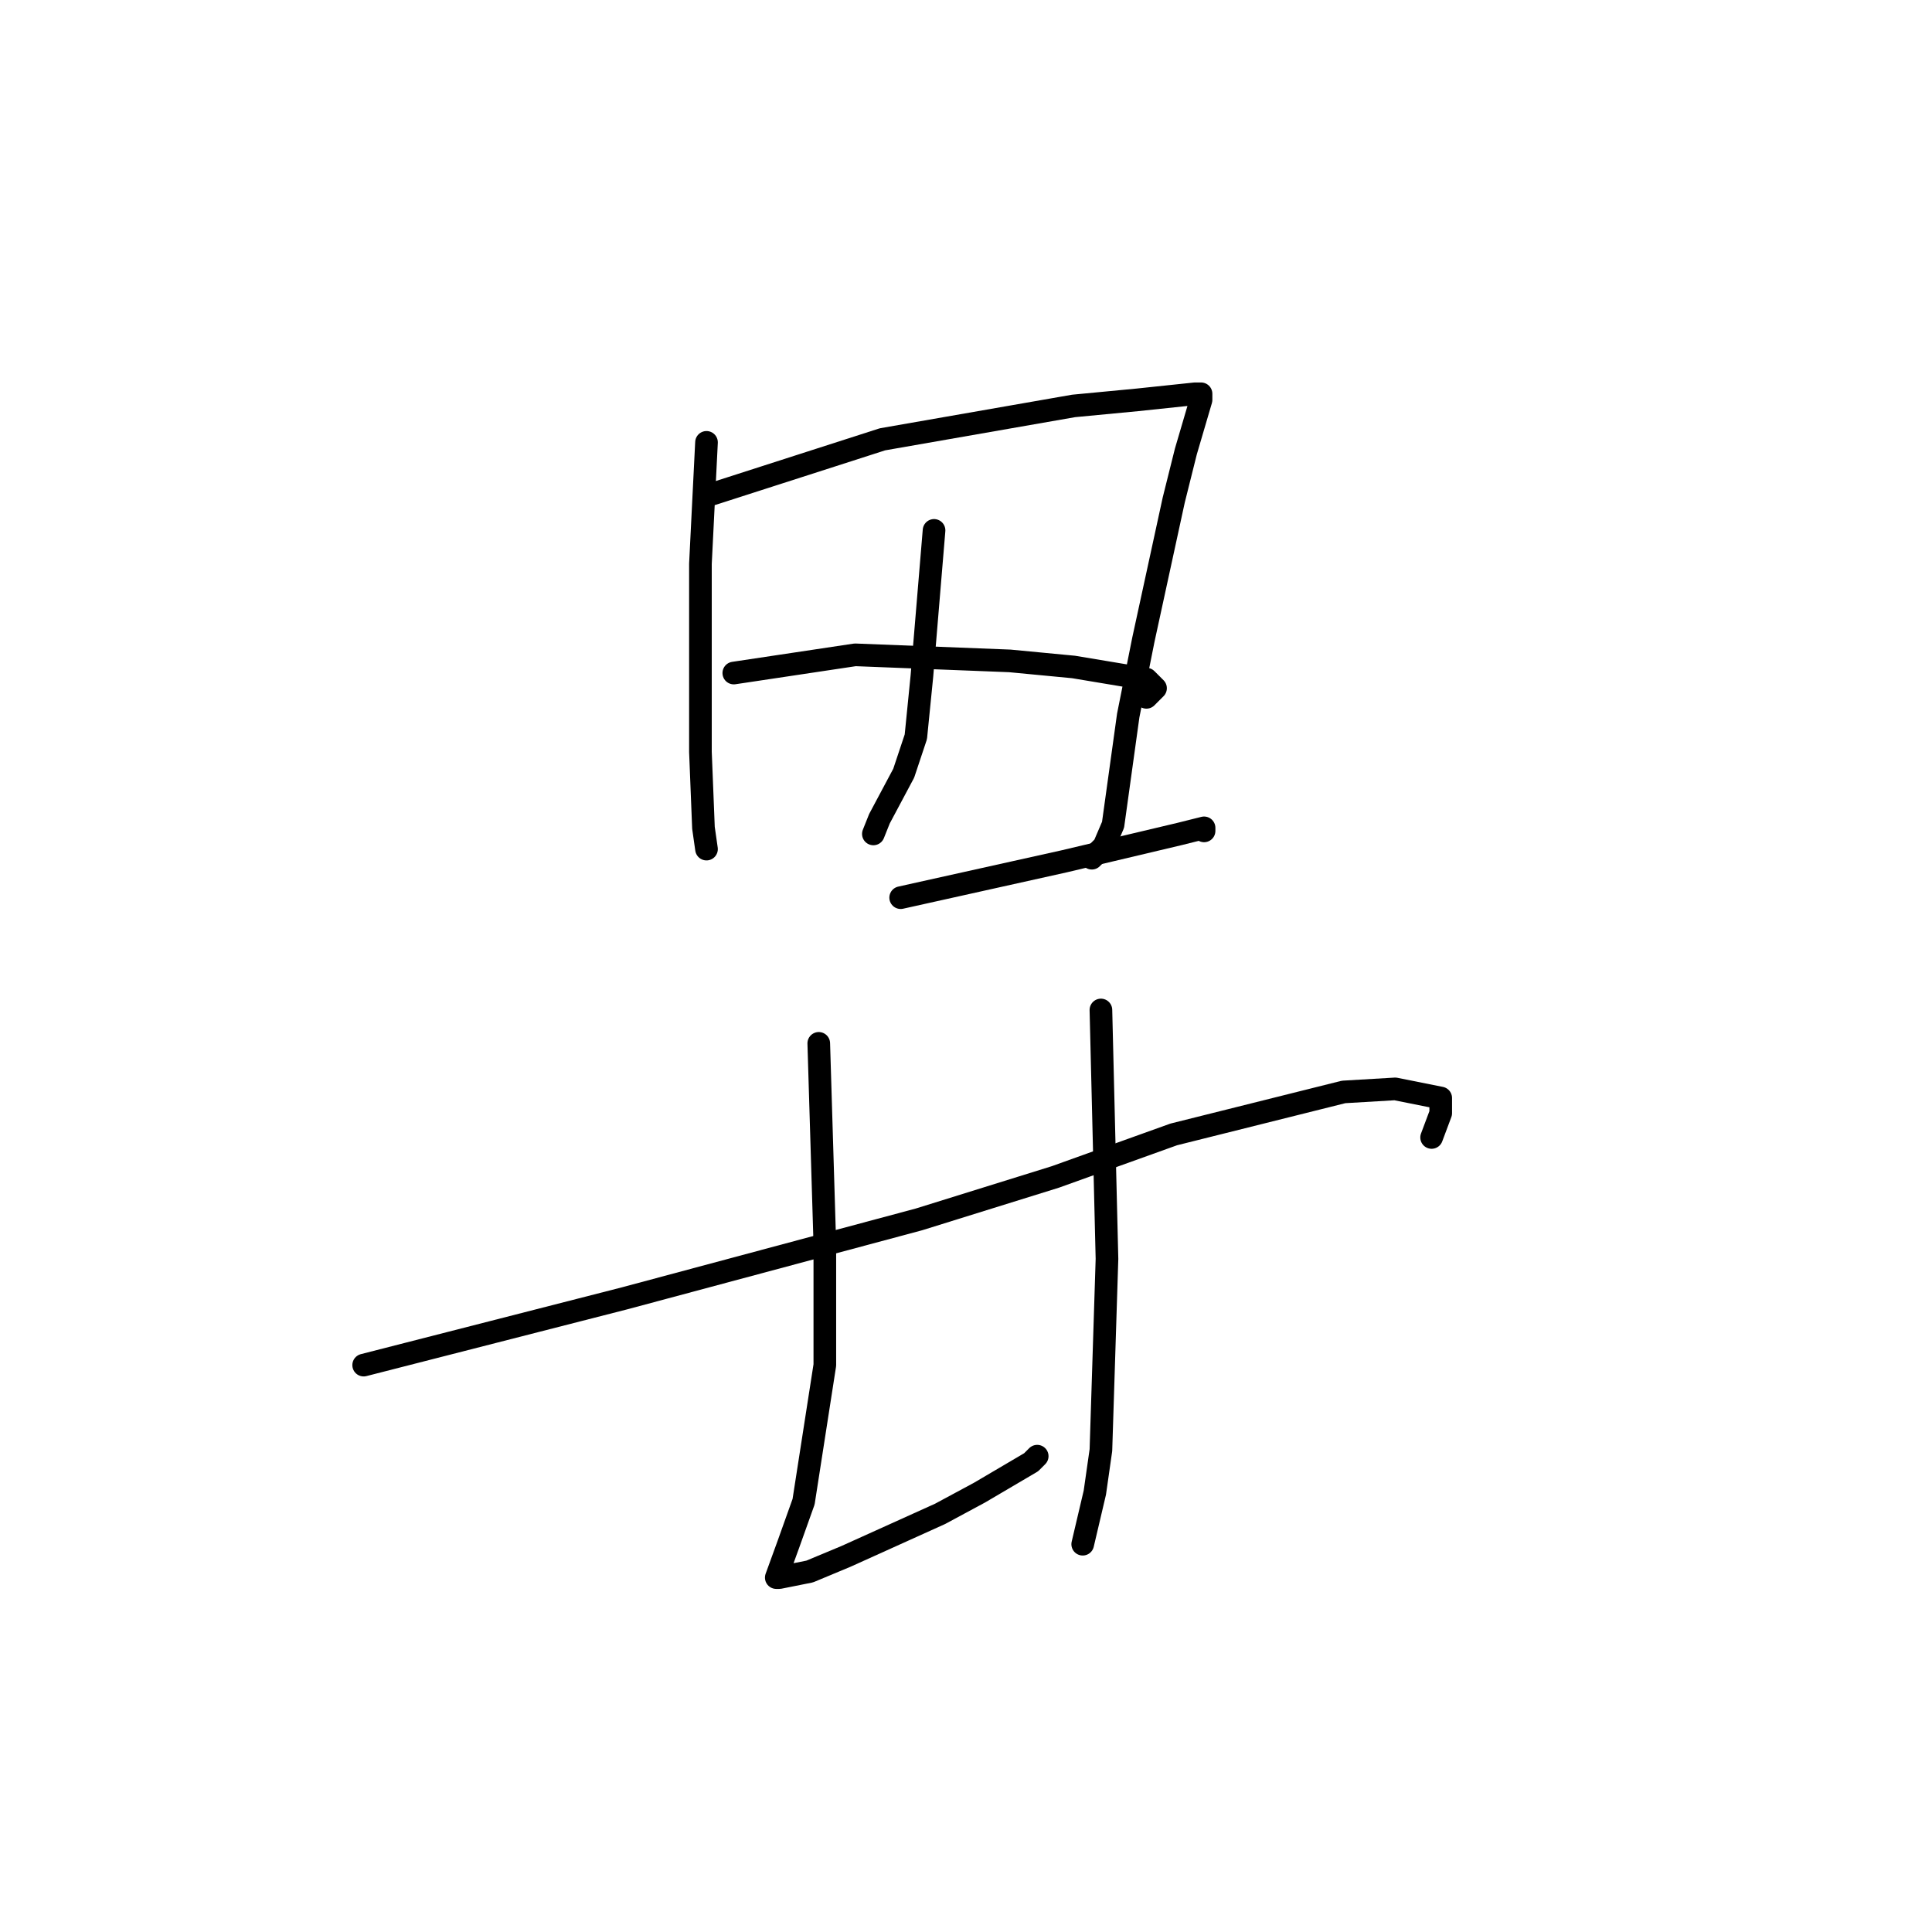 <?xml version="1.0" standalone="no"?>
    <svg width="256" height="256" xmlns="http://www.w3.org/2000/svg" version="1.1">
    <polyline stroke="black" stroke-width="3" stroke-linecap="round" fill="transparent" stroke-linejoin="round" points="93.615 58.615 93.213 66.659 92.811 74.703 92.811 92.802 92.811 99.64 93.213 109.695 93.615 112.51 93.615 112.51 " />
        <polyline stroke="black" stroke-width="3" stroke-linecap="round" fill="transparent" stroke-linejoin="round" points="94.419 65.452 105.676 61.832 116.932 58.212 142.259 53.788 150.701 52.984 158.34 52.179 159.144 52.179 159.144 52.984 157.134 59.821 155.526 66.257 151.505 84.758 149.495 94.813 147.485 109.292 146.279 112.108 144.671 113.717 144.671 113.717 " />
        <polyline stroke="black" stroke-width="3" stroke-linecap="round" fill="transparent" stroke-linejoin="round" points="123.766 70.279 122.962 79.932 122.158 89.584 121.354 97.629 119.746 102.455 116.53 108.488 115.726 110.499 115.726 110.499 " />
        <polyline stroke="black" stroke-width="3" stroke-linecap="round" fill="transparent" stroke-linejoin="round" points="97.233 89.182 105.274 87.976 113.314 86.769 133.817 87.573 142.259 88.378 151.907 89.987 153.114 91.193 151.907 92.4 151.907 92.4 " />
        <polyline stroke="black" stroke-width="3" stroke-linecap="round" fill="transparent" stroke-linejoin="round" points="119.344 118.945 130.199 116.532 141.053 114.119 156.33 110.499 159.546 109.695 159.546 110.097 159.546 110.097 " />
        <polyline stroke="black" stroke-width="3" stroke-linecap="round" fill="transparent" stroke-linejoin="round" points="48.187 180.885 65.474 176.461 82.761 172.036 121.756 161.579 139.847 155.948 155.526 150.317 178.039 144.687 184.873 144.284 190.903 145.491 190.903 147.502 189.697 150.72 189.697 150.72 " />
        <polyline stroke="black" stroke-width="3" stroke-linecap="round" fill="transparent" stroke-linejoin="round" points="108.49 138.251 108.892 151.524 109.294 164.797 109.294 180.885 106.48 198.984 104.47 204.615 102.861 209.039 103.263 209.039 107.284 208.235 112.108 206.224 124.57 200.593 129.797 197.778 136.631 193.756 137.435 192.951 137.435 192.951 " />
        <polyline stroke="black" stroke-width="3" stroke-linecap="round" fill="transparent" stroke-linejoin="round" points="145.877 133.827 146.279 150.317 146.681 166.808 145.877 192.147 145.073 197.778 143.465 204.615 143.465 204.615 " />
        </svg>